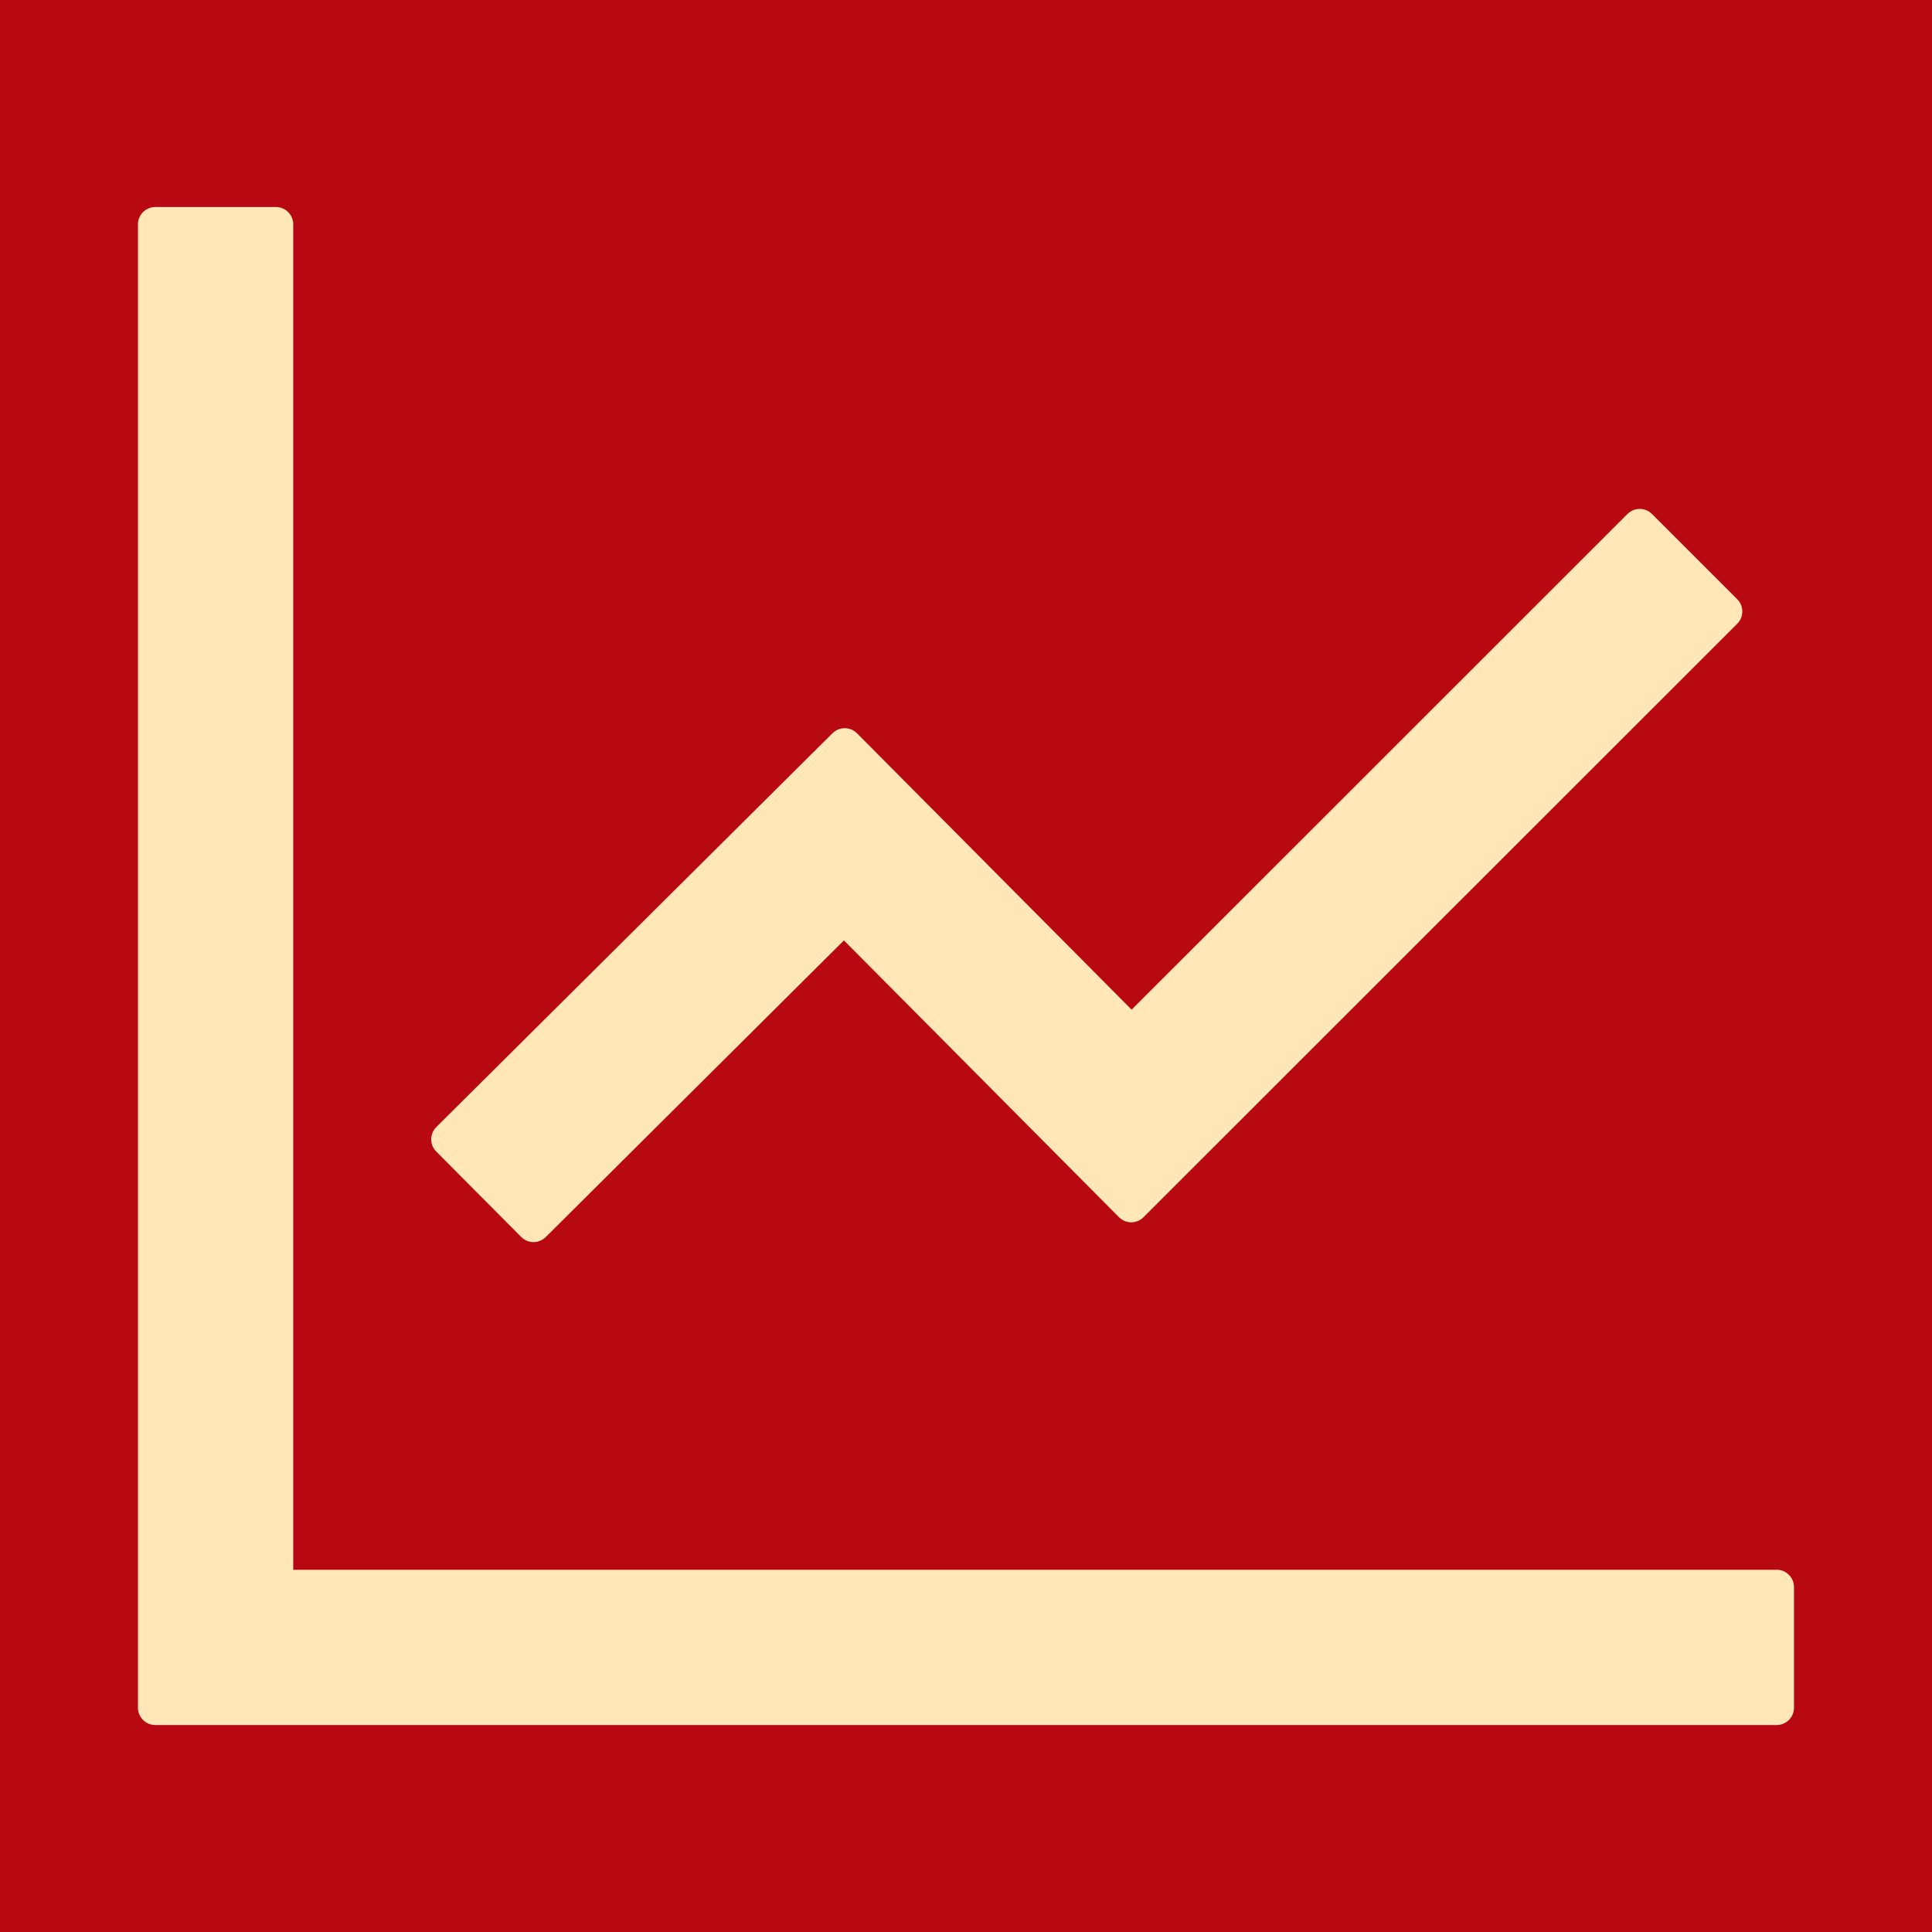 <svg fill="none" height="32" viewBox="0 0 32 32" width="32" xmlns="http://www.w3.org/2000/svg"><path d="m0 0h32v32h-32z" fill="#b80812"/><path d="m29.428 26.001h-24.571v-22.286c0-.157-.129-.286-.286-.286h-2c-.157 0-.286.129-.286.286v24.571c0 .157.129.286.286.286h26.857c.157 0 .286-.129.286-.286v-2c0-.157-.129-.286-.286-.286zm-20.793-5.511c.111.111.289.111.404 0l4.939-4.914 4.557 4.586c.111.111.293.111.404 0l9.836-9.832c.111-.111.111-.293 0-.404l-1.414-1.414c-.054-.053-.126-.083-.202-.083-.076 0-.148.03-.202.083l-8.214 8.211-4.55-4.579c-.054-.053-.126-.083-.202-.083s-.148.03-.202.083l-6.564 6.525c-.053.054-.083.126-.083.202s.03.148.083.202z" fill="#ffe7b7"/></svg>